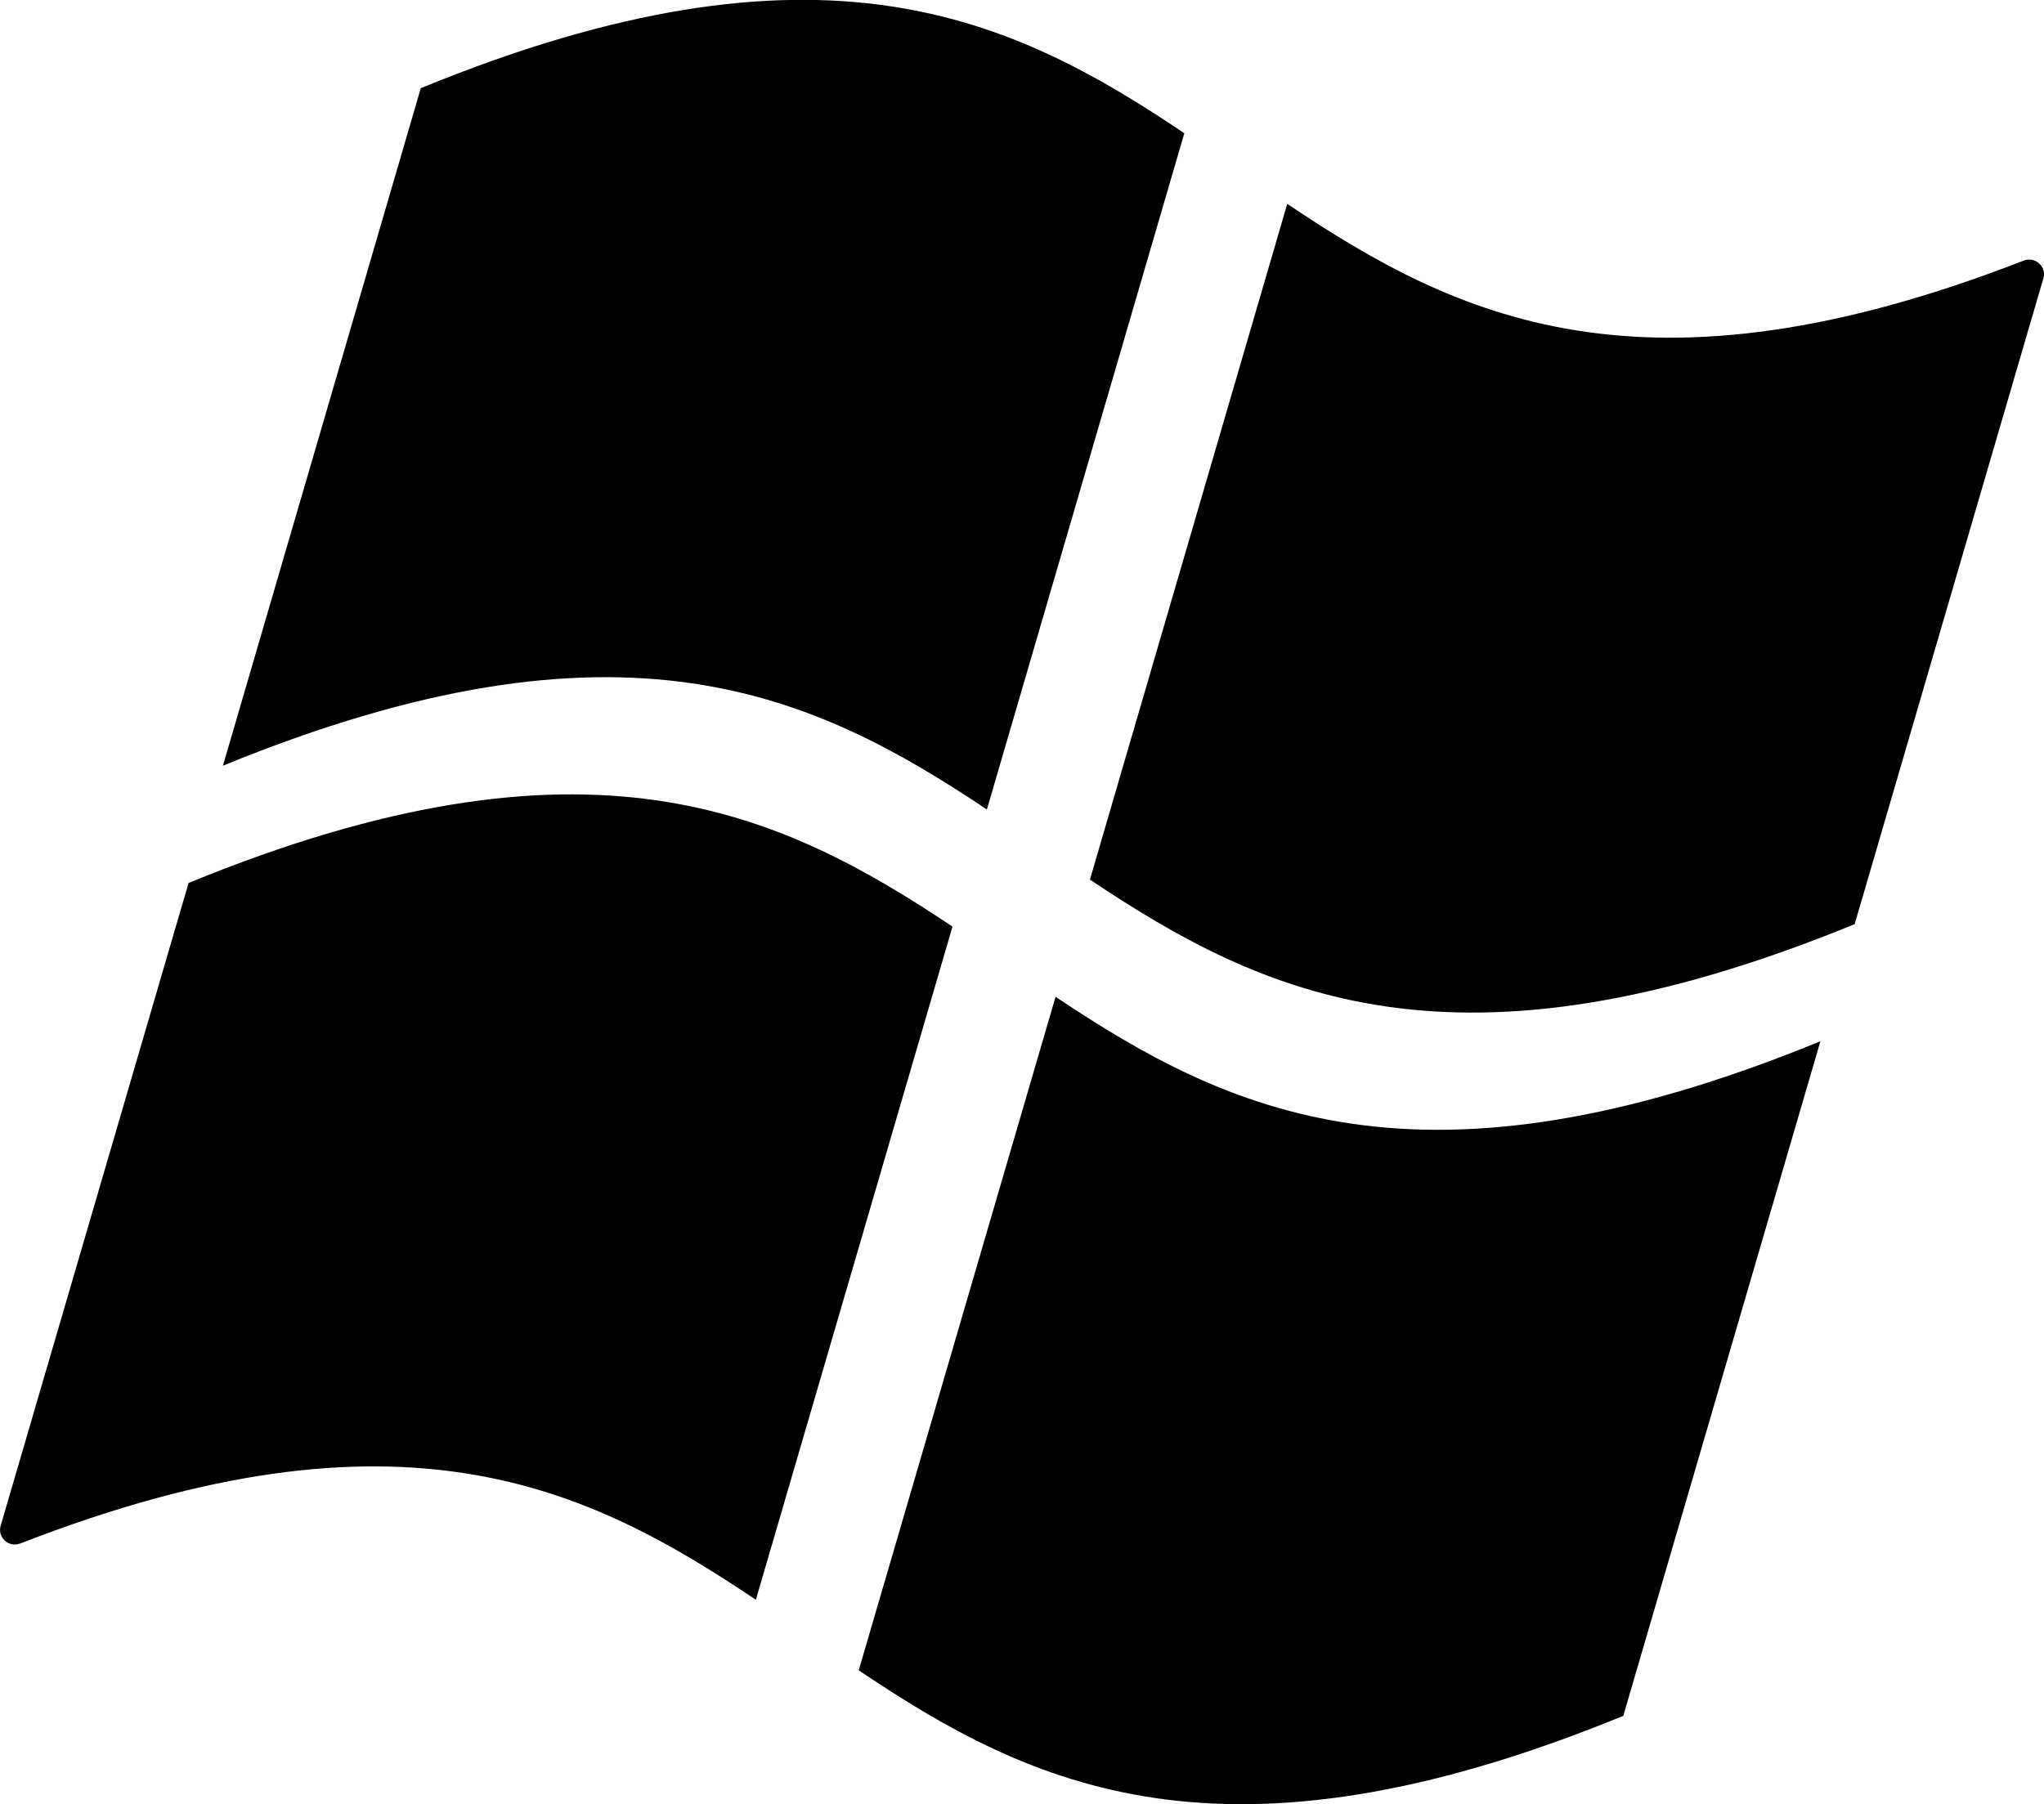 <?xml version="1.0" encoding="UTF-8" standalone="no"?>
<svg
   xmlns:dc="http://purl.org/dc/elements/1.1/"
   xmlns:cc="http://creativecommons.org/ns#"
   xmlns:rdf="http://www.w3.org/1999/02/22-rdf-syntax-ns#"
   xmlns:svg="http://www.w3.org/2000/svg"
   xmlns="http://www.w3.org/2000/svg"
   xmlns:sodipodi="http://sodipodi.sourceforge.net/DTD/sodipodi-0.dtd"
   xmlns:inkscape="http://www.inkscape.org/namespaces/inkscape"
   version="1.1"
   x="0px"
   y="0px"
   width="1000"
   height="882.846"
   viewBox="-73 14.917 1000 882.846"
   xml:space="preserve"
   id="svg790"><defs
   id="defs29" /><sodipodi:namedview
   pagecolor="#ffffff"
   bordercolor="#666666"
   borderopacity="1"
   objecttolerance="10"
   gridtolerance="10"
   guidetolerance="10"
   inkscape:pageopacity="0"
   inkscape:pageshadow="2"
   inkscape:window-width="1920"
   inkscape:window-height="1009"
   id="namedview792"
   showgrid="false"
   fit-margin-top="0"
   fit-margin-left="0"
   fit-margin-right="0"
   fit-margin-bottom="0"
   inkscape:zoom="0.66"
   inkscape:cx="547.55781"
   inkscape:cy="431.06527"
   inkscape:window-x="-8"
   inkscape:window-y="-8"
   inkscape:window-maximized="1"
   inkscape:current-layer="svg790"
   inkscape:document-rotation="0" />
<g
   id="g2070"
   transform="matrix(15.173,0,0,15.173,996.873,-246.474)"><g
     id="g32">
		
			<radialGradient
   id="SVGID_1_"
   cx="282.444"
   cy="794.852"
   r="30.868"
   gradientTransform="matrix(0.973,0,0,0.98,-311.082,-727.21)"
   gradientUnits="userSpaceOnUse">
			<stop
   offset="0.25"
   style="stop-color:#FFFFFF"
   id="stop4" />
			<stop
   offset="1"
   style="stop-color:#000000"
   id="stop6" />
		</radialGradient>
		
		
			<radialGradient
   id="SVGID_2_"
   cx="282.445"
   cy="794.854"
   r="30.868"
   gradientTransform="matrix(0.973,0,0,0.98,-311.082,-727.21)"
   gradientUnits="userSpaceOnUse">
			<stop
   offset="0.25"
   style="stop-color:#FFFFFF"
   id="stop11" />
			<stop
   offset="1"
   style="stop-color:#000000"
   id="stop13" />
		</radialGradient>
		
		
			<radialGradient
   id="SVGID_3_"
   cx="282.445"
   cy="794.852"
   r="30.869"
   gradientTransform="matrix(0.973,0,0,0.98,-311.082,-727.21)"
   gradientUnits="userSpaceOnUse">
			<stop
   offset="0.25"
   style="stop-color:#FFFFFF"
   id="stop18" />
			<stop
   offset="1"
   style="stop-color:#000000"
   id="stop20" />
		</radialGradient>
		
		
			<radialGradient
   id="SVGID_4_"
   cx="282.444"
   cy="794.854"
   r="30.871"
   gradientTransform="matrix(0.973,0,0,0.98,-311.082,-727.21)"
   gradientUnits="userSpaceOnUse">
			<stop
   offset="0.25"
   style="stop-color:#FFFFFF"
   id="stop25" />
			<stop
   offset="1"
   style="stop-color:#000000"
   id="stop27" />
		</radialGradient>
		
	</g><g
     id="Layer_2">
</g><g
     transform="matrix(1.569,0,0,-1.535,-36.476,49.376)"
     id="g15760"><path
       id="path15762"
       style="fill:#000000;fill-opacity:1;fill-rule:nonzero;stroke:none"
       d="m 0,0 c 3.558,-2.43 7.499,-4.378 15.718,-0.934 l -4.051,-14.174 c -8.218,-3.443 -12.159,-1.486 -15.712,0.957 z" /></g><g
     transform="matrix(1.569,0,0,-1.535,-38.69,43.335)"
     id="g15764"><path
       id="path15766"
       style="fill:#000000;fill-opacity:1;fill-rule:nonzero;stroke:none"
       d="m 0,0 c -3.555,2.426 -7.498,4.355 -15.7,0.92 l 4.066,14.236 c 8.202,3.437 12.143,1.492 15.691,-0.947 z" /></g><g
     transform="matrix(1.569,0,0,-1.535,-69.849,67.005)"
     id="g15768"><path
       id="path15770"
       style="fill:#000000;fill-opacity:1;fill-rule:nonzero;stroke:none"
       d="m 0,0 c -0.035,-0.013 -0.076,-0.023 -0.12,-0.023 -0.165,0 -0.301,0.138 -0.301,0.309 0,0.031 0.005,0.059 0.012,0.084 l 3.862,13.507 c 8.199,3.436 12.144,1.507 15.699,-0.917 L 15.111,-1.184 C 11.645,1.195 7.81,3.107 0,0" /></g><g
     transform="matrix(1.569,0,0,-1.535,-4.625,26.204)"
     id="g15772"><path
       id="path15774"
       style="fill:#000000;fill-opacity:1;fill-rule:nonzero;stroke:none"
       d="m 0,0 -3.878,-13.569 c -8.216,-3.441 -12.155,-1.494 -15.716,0.935 l 4.055,14.199 c 3.471,-2.385 7.308,-4.306 15.136,-1.192 0.033,0.013 0.07,0.021 0.114,0.021 C -0.124,0.393 0.014,0.253 0.013,0.081 0.013,0.054 0.005,0.025 0,0" /></g></g></svg>
